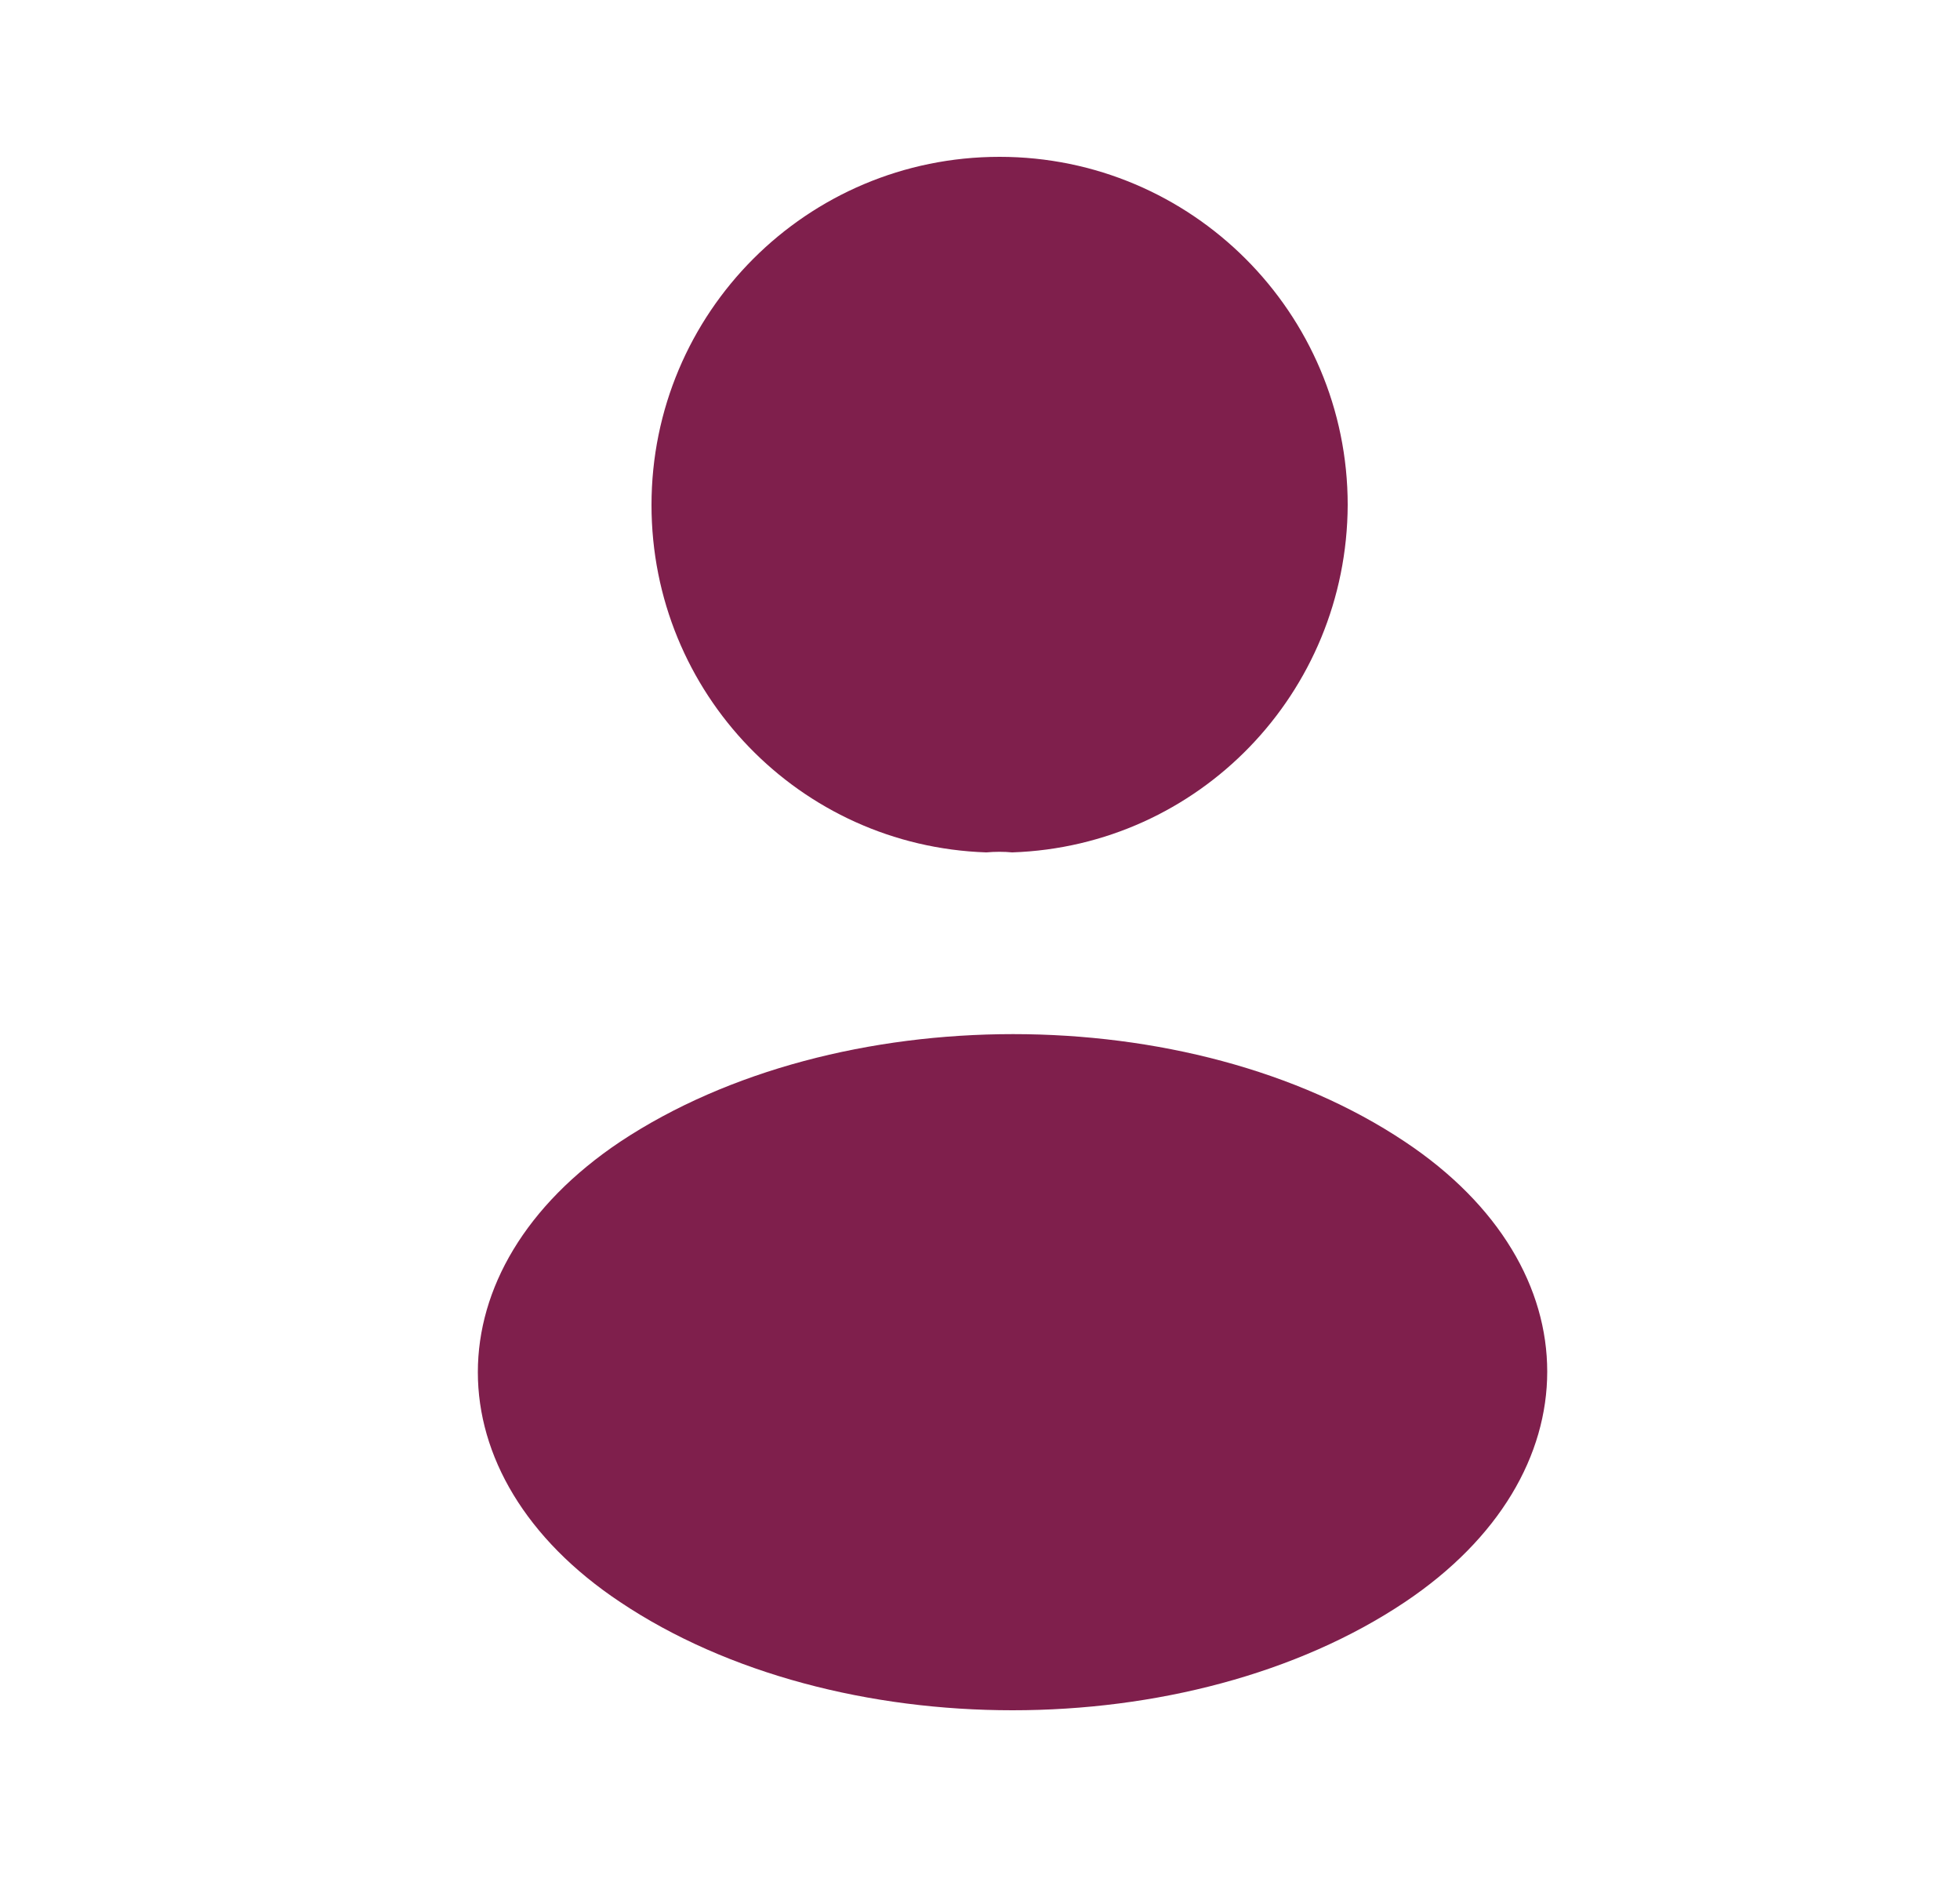 <svg width="25" height="24" viewBox="0 0 25 24" fill="none" xmlns="http://www.w3.org/2000/svg">
<path d="M12.91 10.87C12.81 10.86 12.69 10.86 12.58 10.87C10.2 10.79 8.31 8.84 8.31 6.44C8.31 3.99 10.29 2 12.75 2C15.2 2 17.19 3.99 17.19 6.44C17.18 8.84 15.29 10.79 12.91 10.87Z" fill="#7F1F4C"/>
<path d="M7.91 14.56C5.49 16.18 5.49 18.82 7.91 20.43C10.66 22.27 15.17 22.27 17.92 20.43C20.34 18.81 20.34 16.17 17.92 14.56C15.18 12.73 10.67 12.73 7.91 14.56Z" fill="#7F1F4C"/>
</svg>
